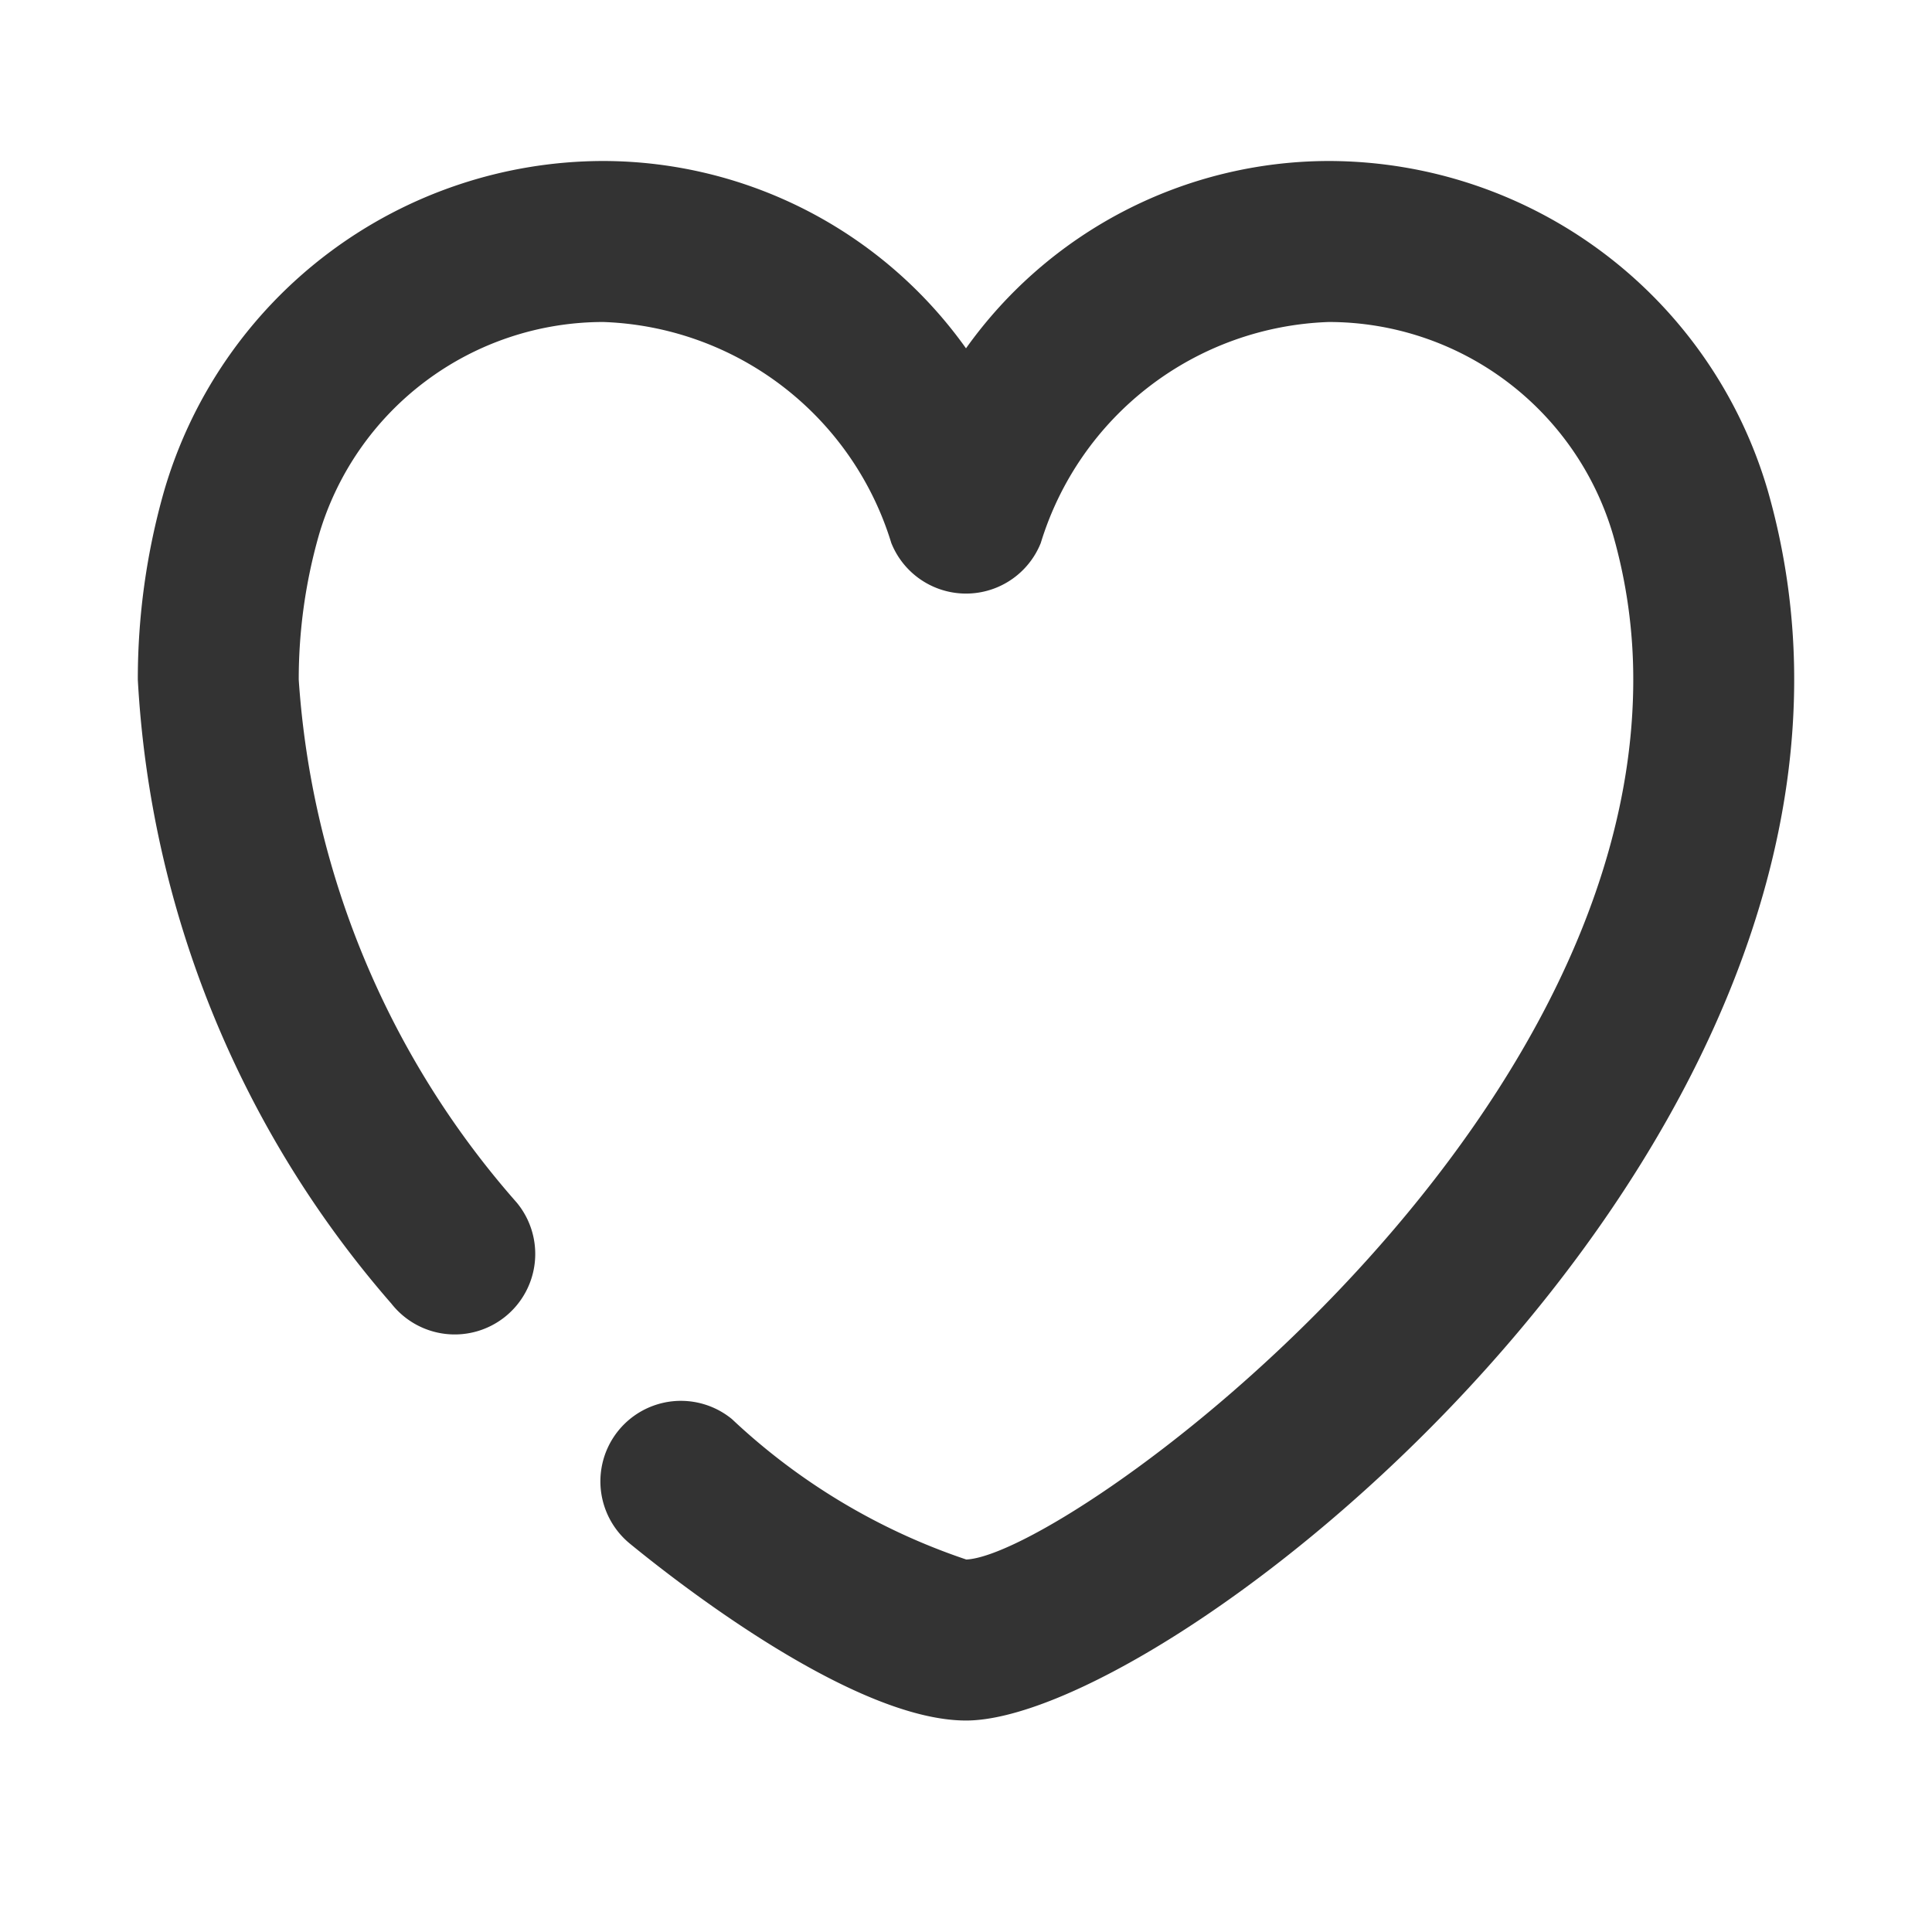 <?xml version="1.0" ?><svg data-name="004_ROMANTIC" height="24" id="_004_ROMANTIC" viewBox="0 0 24 24" width="24" xmlns="http://www.w3.org/2000/svg"><title/><path d="M12,21.373c-1.385-.001-3.546-1.682-4.175-2.197a1,1,0,1,1,1.267-1.548,7.927,7.927,0,0,0,2.912,1.745c1.239-.059,8.285-5.157,8.285-10.93a6.512,6.512,0,0,0-.25-1.795A3.681,3.681,0,0,0,16.506,4a3.881,3.881,0,0,0-3.577,2.745,1,1,0,0,1-1.857,0A3.882,3.882,0,0,0,7.495,4,3.682,3.682,0,0,0,3.961,6.648a6.538,6.538,0,0,0-.25,1.795A10.928,10.928,0,0,0,6.419,14.939a1.0 1,0,1,1-1.557,1.255A12.864,12.864,0,0,1,1.712,8.443a8.529,8.529,0,0,1,.327-2.345A5.69,5.69,0,0,1,7.495,2,5.542,5.542,0,0,1,12,4.327,5.542,5.542,0,0,1,16.506,2a5.689,5.689,0,0,1,5.455,4.098,8.506,8.506,0,0,1,.327,2.345C22.289,15.261,14.373,21.373,12,21.373Z" style="fill:#333"/></svg>